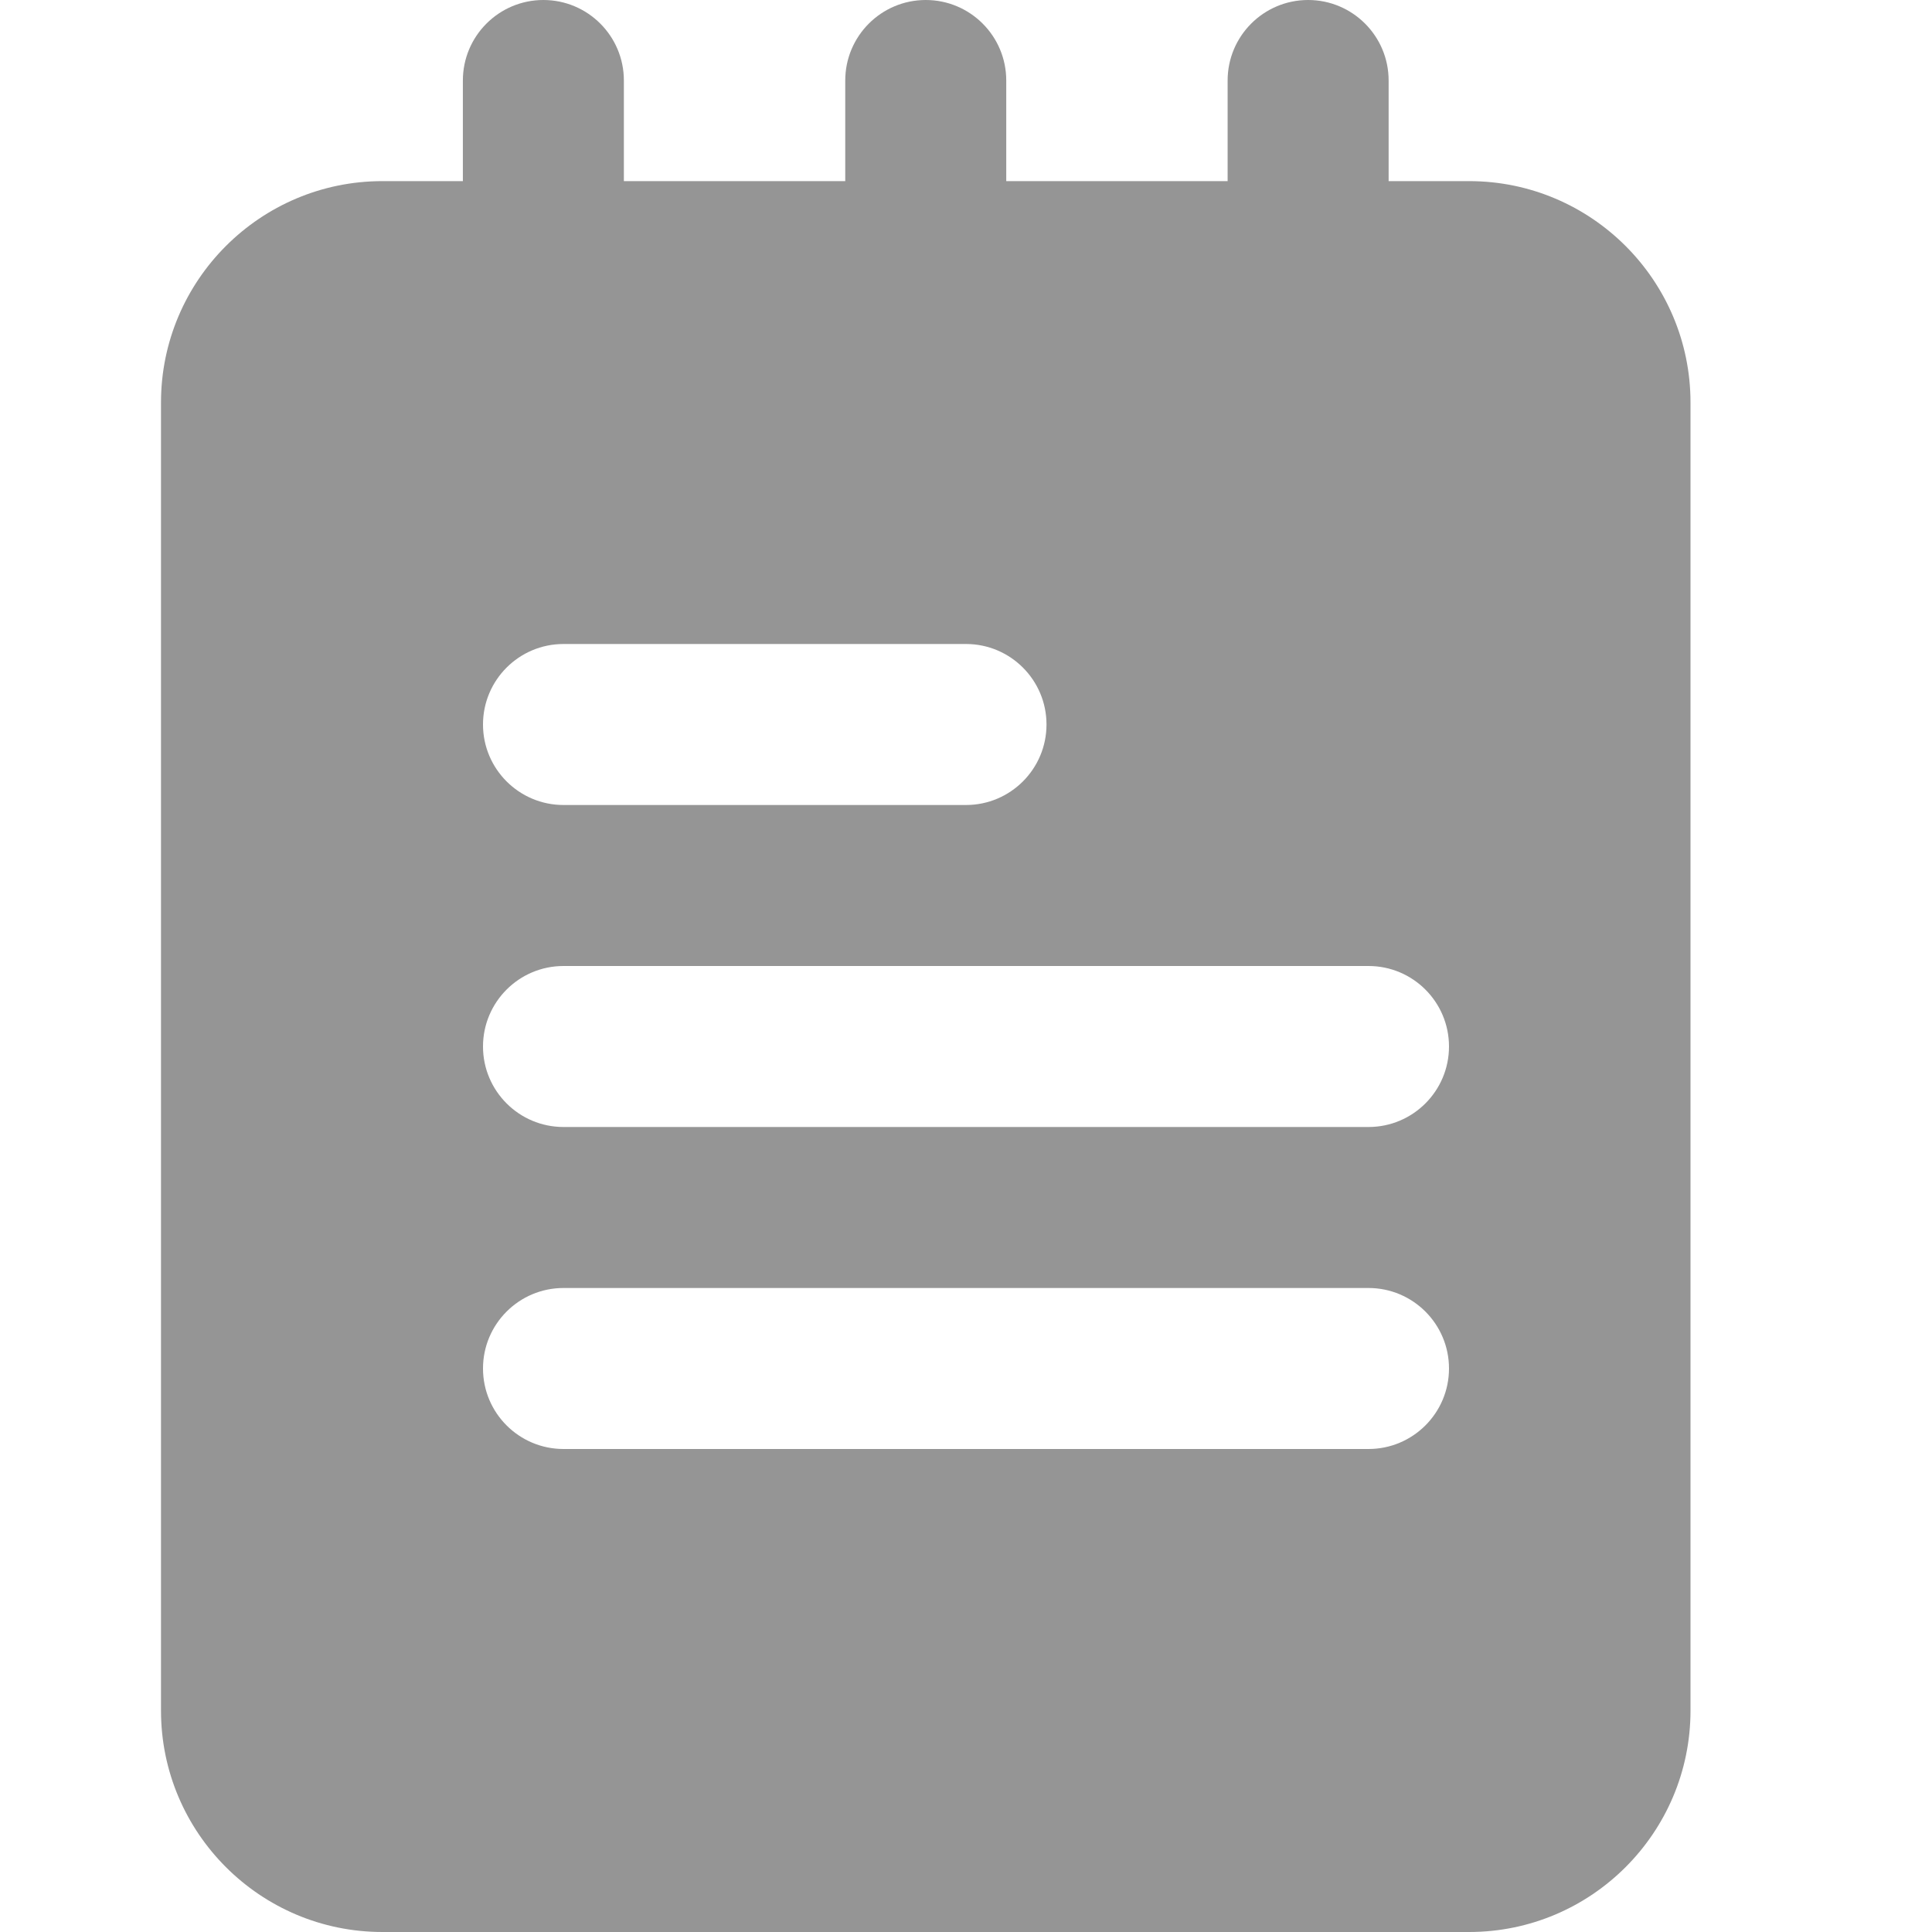 <svg width="24" height="24" viewBox="0 0 24 24" fill="none" xmlns="http://www.w3.org/2000/svg">
<g clipPath="url(#clip0_1782_27596)">
<path d="M6.75 5.5C6.198 5.5 5.75 5.052 5.75 4.5V1C5.75 0.448 6.198 0 6.75 0C7.302 0 7.75 0.448 7.75 1V4.5C7.75 5.052 7.302 5.5 6.75 5.5Z" fill="#959595"/>
<path d="M11.5 5.5C10.948 5.5 10.5 5.052 10.5 4.5V1C10.5 0.448 10.948 0 11.5 0C12.052 0 12.5 0.448 12.5 1V4.5C12.5 5.052 12.052 5.5 11.5 5.5Z" fill="#959595"/>
<path d="M16.25 5.5C15.698 5.5 15.25 5.052 15.25 4.5V1C15.25 0.448 15.698 0 16.25 0C16.802 0 17.25 0.448 17.25 1V4.5C17.25 5.052 16.802 5.5 16.25 5.5Z" fill="#959595"/>
<path d="M18.25 2.25H4.75C3.233 2.25 2 3.483 2 5V21.25C2 22.767 3.233 24 4.75 24H18.25C19.767 24 21 22.767 21 21.25V5C21 3.483 19.767 2.25 18.25 2.25ZM7 8H12C12.552 8 13 8.448 13 9C13 9.552 12.552 10 12 10H7C6.448 10 6 9.552 6 9C6 8.448 6.448 8 7 8ZM17 18H7C6.448 18 6 17.552 6 17C6 16.448 6.448 16 7 16H17C17.552 16 18 16.448 18 17C18 17.552 17.552 18 17 18ZM17 14H7C6.448 14 6 13.552 6 13C6 12.448 6.448 12 7 12H17C17.552 12 18 12.448 18 13C18 13.552 17.552 14 17 14Z" fill="#959595"/>
</g>
<defs>
<clipPath id="clip0_1782_27596">
<rect width="24" height="24" fill="white"/>
</clipPath>
</defs>
</svg>

